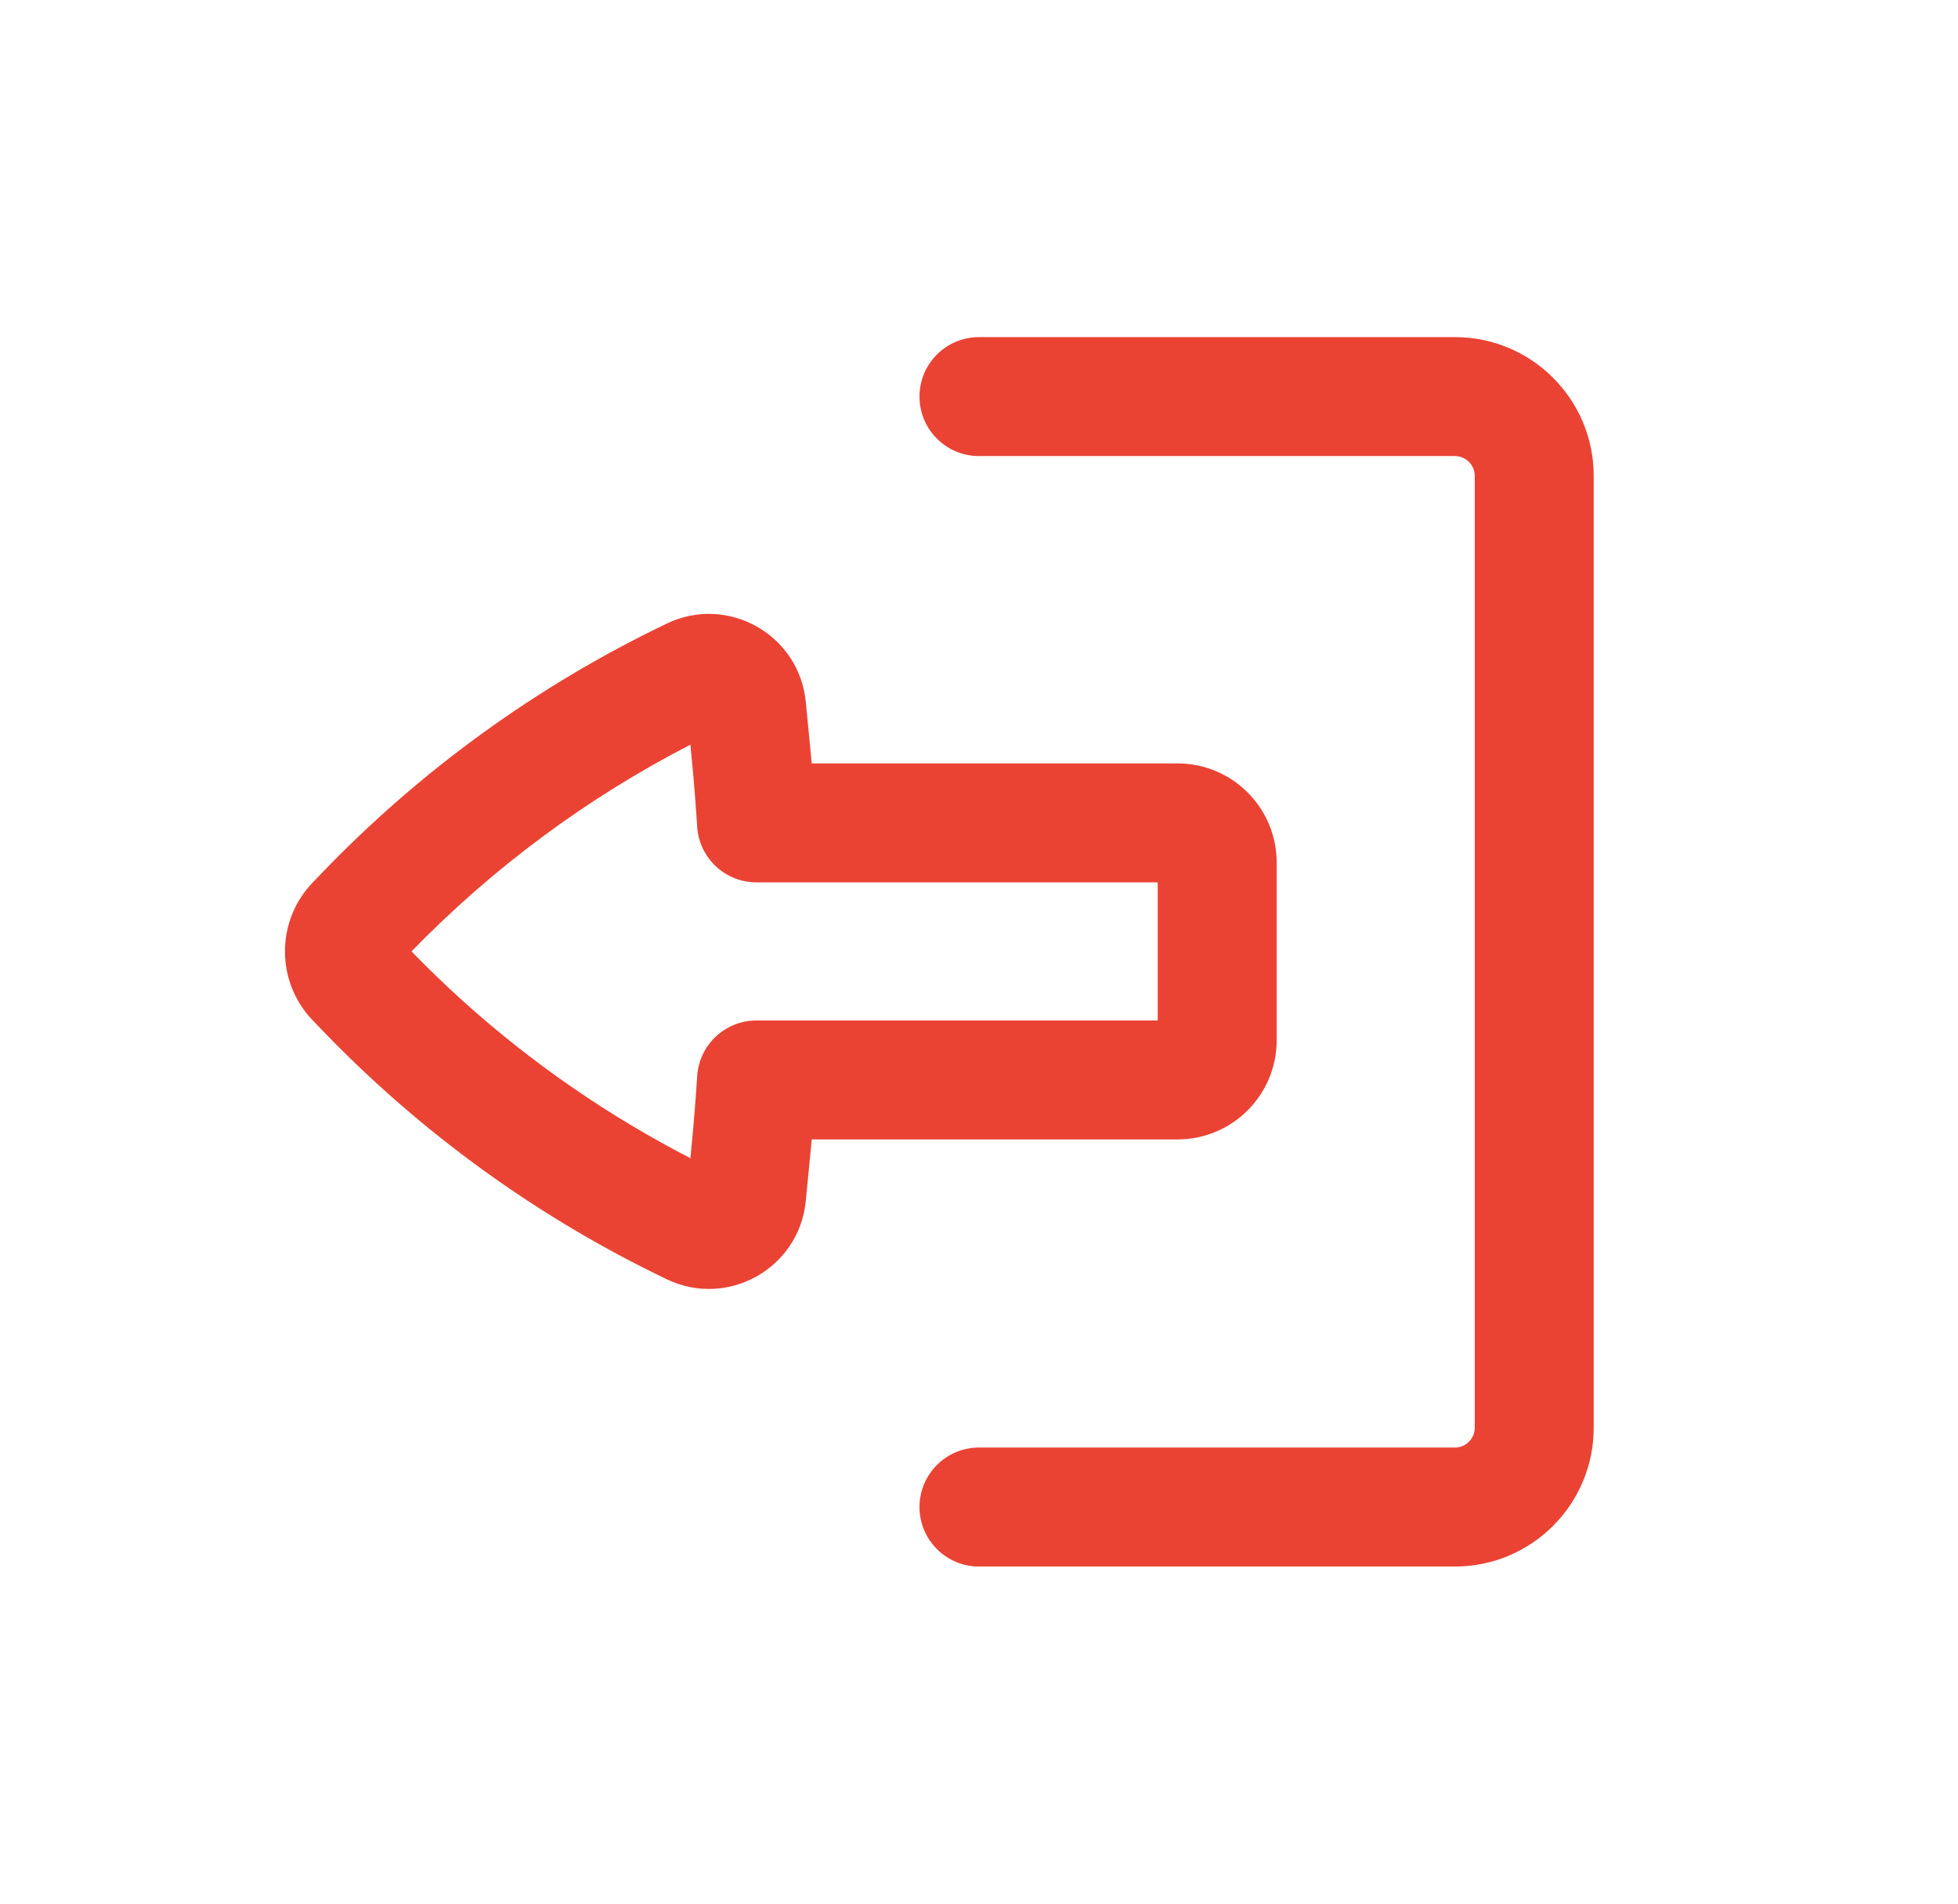<svg width="36" height="35" viewBox="0 0 36 35" fill="none" xmlns="http://www.w3.org/2000/svg">
<path d="M18 26.614C17.396 26.614 16.906 27.104 16.906 27.708C16.906 28.312 17.396 28.802 18 28.802H26.75C28.16 28.802 29.302 27.659 29.302 26.25V8.75C29.302 7.34 28.16 6.198 26.75 6.198H18C17.396 6.198 16.906 6.687 16.906 7.292C16.906 7.896 17.396 8.385 18 8.385L26.75 8.385C26.951 8.385 27.115 8.548 27.115 8.75V26.25C27.115 26.451 26.951 26.614 26.75 26.614H18Z" fill="#EA4334"/>
<path fill-rule="evenodd" clip-rule="evenodd" d="M21.65 20.949C22.657 20.949 23.473 20.133 23.473 19.126V15.859C23.473 14.852 22.657 14.036 21.65 14.036L14.924 14.036C14.914 13.929 14.904 13.822 14.894 13.715L14.815 12.904C14.695 11.667 13.381 10.927 12.261 11.464C9.877 12.606 7.72 14.169 5.892 16.077L5.747 16.228C5.07 16.935 5.07 18.05 5.747 18.757L5.892 18.908C7.72 20.816 9.877 22.379 12.261 23.521C13.381 24.058 14.695 23.318 14.815 22.081L14.894 21.27C14.904 21.163 14.914 21.056 14.924 20.949H21.65ZM13.909 18.762C13.521 18.762 13.178 18.965 12.983 19.273C12.889 19.423 12.83 19.599 12.818 19.787C12.791 20.212 12.758 20.635 12.716 21.059L12.694 21.294C11.183 20.515 9.78 19.546 8.518 18.41C8.191 18.115 7.874 17.809 7.566 17.492C9.059 15.955 10.791 14.672 12.694 13.691L12.716 13.926C12.758 14.35 12.791 14.774 12.818 15.198C12.854 15.774 13.332 16.223 13.909 16.223H21.286V18.762H13.909Z" fill="#EA4334"/>
</svg>
